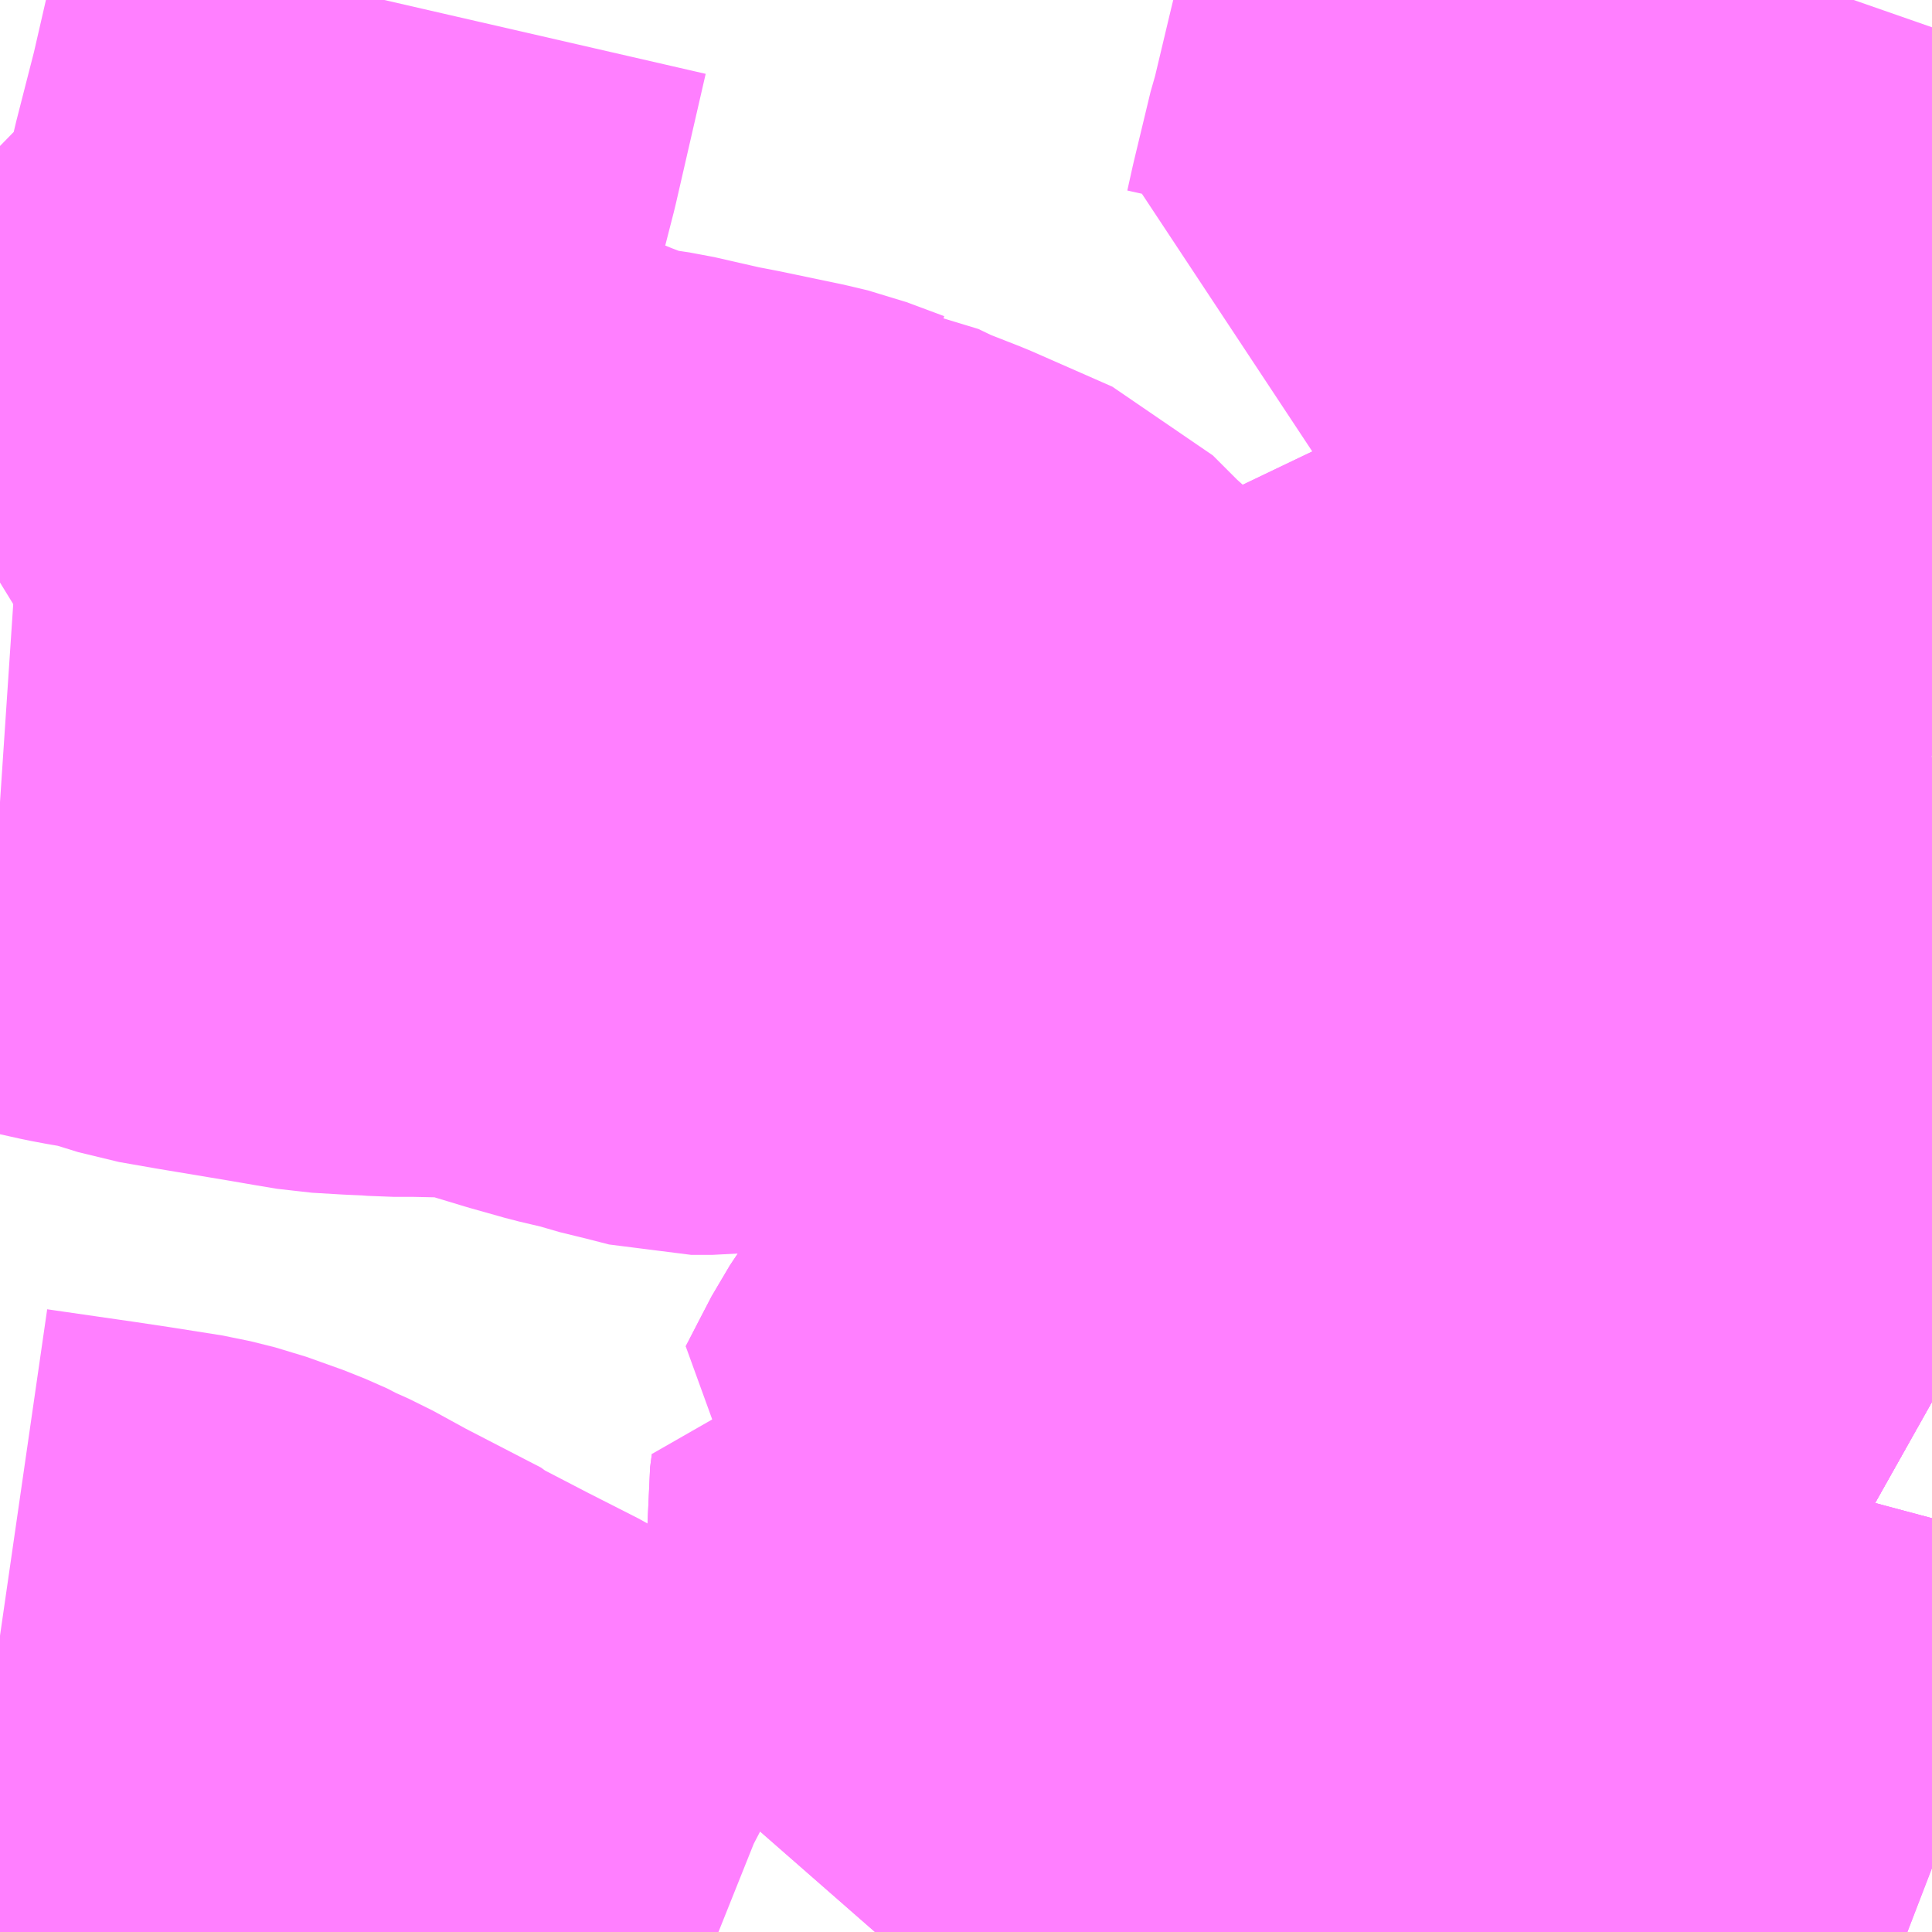 <?xml version="1.0" encoding="UTF-8"?>
<svg  xmlns="http://www.w3.org/2000/svg" xmlns:xlink="http://www.w3.org/1999/xlink" xmlns:go="http://purl.org/svgmap/profile" property="N07_001,N07_002,N07_003,N07_004,N07_005,N07_006,N07_007" viewBox="13957.031 -3614.502 2.197 2.197" go:dataArea="13957.03125 -3614.501953125 2.197265625 2.197265625" >
<globalCoordinateSystem srsName="http://purl.org/crs/84" transform="matrix(100.0,0.0,0.0,-100.0,0.0,0.0)" />
<defs>
 <g id="p0" >
  <circle cx="0.0" cy="0.0" r="3" stroke="green" stroke-width="0.75" vector-effect="non-scaling-stroke" />
 </g>
</defs>
<g fill="none" fill-rule="evenodd" stroke="#FF00FF" stroke-width="0.75" opacity="0.5" vector-effect="non-scaling-stroke" stroke-linejoin="bevel" >
<path content="1,朝日自動車（株）,036,999.9,999.9,999.9," xlink:title="1" d="M13959.228,-3612.908L13959.212,-3612.917L13959.209,-3612.919L13959.139,-3612.957L13959.08,-3612.988L13959.039,-3613.012L13959.008,-3613.029L13958.995,-3613.037L13958.985,-3613.045L13958.972,-3613.052L13958.916,-3613.088L13958.874,-3613.117L13958.799,-3613.17L13958.785,-3613.178L13958.767,-3613.198L13958.741,-3613.207L13958.728,-3613.213L13958.713,-3613.219L13958.699,-3613.226L13958.632,-3613.261L13958.553,-3613.303L13958.546,-3613.307L13958.51,-3613.322L13958.491,-3613.329L13958.445,-3613.342L13958.381,-3613.359L13958.319,-3613.372L13958.281,-3613.38"/>
<path content="1,朝日自動車（株）,064,10.0,12.0,12.0," xlink:title="1" d="M13958.281,-3613.38L13958.319,-3613.372L13958.381,-3613.359L13958.445,-3613.342L13958.491,-3613.329L13958.51,-3613.322L13958.546,-3613.307L13958.553,-3613.303L13958.632,-3613.261L13958.699,-3613.226L13958.713,-3613.219L13958.728,-3613.213L13958.741,-3613.207L13958.767,-3613.198L13958.785,-3613.178L13958.799,-3613.17L13958.874,-3613.117L13958.916,-3613.088L13958.972,-3613.052L13958.985,-3613.045L13958.995,-3613.037L13959.008,-3613.029L13959.039,-3613.012L13959.08,-3612.988L13959.139,-3612.957L13959.209,-3612.919L13959.212,-3612.917L13959.228,-3612.908"/>
<path content="1,朝日自動車（株）,065,7.0,7.0,7.0," xlink:title="1" d="M13958.281,-3613.38L13958.319,-3613.372L13958.381,-3613.359L13958.445,-3613.342L13958.491,-3613.329L13958.51,-3613.322L13958.546,-3613.307L13958.553,-3613.303L13958.632,-3613.261L13958.699,-3613.226L13958.713,-3613.219L13958.728,-3613.213L13958.741,-3613.207L13958.767,-3613.198L13958.785,-3613.178L13958.799,-3613.17L13958.874,-3613.117L13958.916,-3613.088L13958.972,-3613.052L13958.985,-3613.045L13958.995,-3613.037L13959.008,-3613.029L13959.039,-3613.012L13959.08,-3612.988L13959.139,-3612.957L13959.209,-3612.919L13959.212,-3612.917L13959.228,-3612.908"/>
<path content="1,朝日自動車（株）,156,5.5,4.0,4.0," xlink:title="1" d="M13958.281,-3613.38L13958.319,-3613.372L13958.381,-3613.359L13958.445,-3613.342L13958.491,-3613.329L13958.51,-3613.322L13958.546,-3613.307L13958.553,-3613.303L13958.632,-3613.261L13958.699,-3613.226L13958.713,-3613.219L13958.728,-3613.213L13958.741,-3613.207L13958.767,-3613.198L13958.785,-3613.178L13958.799,-3613.17L13958.874,-3613.117L13958.916,-3613.088L13958.972,-3613.052L13958.985,-3613.045L13958.995,-3613.037L13959.008,-3613.029L13959.039,-3613.012L13959.08,-3612.988L13959.139,-3612.957L13959.209,-3612.919L13959.212,-3612.917L13959.228,-3612.908"/>
<path content="3,加須市,北循環コース,4.0,4.0,0.0," xlink:title="3" d="M13958.026,-3612.305L13958.047,-3612.329L13958.086,-3612.377L13958.099,-3612.394L13958.113,-3612.422L13958.138,-3612.493L13958.158,-3612.56L13958.161,-3612.572L13958.163,-3612.586L13958.166,-3612.607L13958.167,-3612.631L13958.165,-3612.652L13958.16,-3612.686L13958.158,-3612.695L13958.153,-3612.716L13958.151,-3612.725L13958.148,-3612.735L13958.143,-3612.759L13958.142,-3612.784L13958.144,-3612.799"/>
<path content="3,加須市,北循環コース,4.0,4.0,0.0," xlink:title="3" d="M13958.144,-3612.799L13958.16,-3612.83L13958.173,-3612.855L13958.187,-3612.876L13958.197,-3612.891L13958.205,-3612.903L13958.206,-3612.905L13958.218,-3612.924L13958.248,-3612.983L13958.258,-3613.011L13958.266,-3613.032L13958.268,-3613.041L13958.268,-3613.05L13958.261,-3613.08L13958.262,-3613.103L13958.261,-3613.116L13958.264,-3613.132L13958.268,-3613.146L13958.275,-3613.162L13958.282,-3613.18L13958.296,-3613.212L13958.3,-3613.223L13958.307,-3613.236L13958.314,-3613.246L13958.317,-3613.253L13958.345,-3613.296L13958.366,-3613.331L13958.371,-3613.338L13958.381,-3613.359L13958.394,-3613.388L13958.406,-3613.412L13958.417,-3613.435L13958.427,-3613.455L13958.428,-3613.457L13958.436,-3613.469L13958.445,-3613.485L13958.453,-3613.496L13958.47,-3613.52L13958.474,-3613.525L13958.487,-3613.539L13958.48,-3613.563L13958.486,-3613.568L13958.49,-3613.572L13958.498,-3613.586L13958.506,-3613.591L13958.523,-3613.617L13958.539,-3613.644L13958.557,-3613.682L13958.632,-3613.664L13958.7,-3613.647L13958.763,-3613.631L13958.82,-3613.624L13958.883,-3613.791L13958.887,-3613.804L13958.902,-3613.844L13958.904,-3613.85L13958.912,-3613.871L13958.947,-3613.968L13958.949,-3613.969L13958.981,-3614.058L13958.986,-3614.071L13959.013,-3614.146L13959.015,-3614.154L13959.029,-3614.196L13959.038,-3614.22L13959.056,-3614.27L13959.116,-3614.436L13959.139,-3614.502"/>
<path content="3,加須市,北循環コース,4.0,4.0,0.0," xlink:title="3" d="M13958.144,-3612.799L13958.163,-3612.791L13958.242,-3612.763L13958.269,-3612.751L13958.314,-3612.736L13958.36,-3612.72L13958.377,-3612.714L13958.381,-3612.713L13958.443,-3612.691L13958.534,-3612.66L13958.597,-3612.635L13958.61,-3612.633L13958.623,-3612.623L13958.642,-3612.61L13958.662,-3612.59L13958.695,-3612.552L13958.701,-3612.546L13958.712,-3612.534L13958.728,-3612.521L13958.78,-3612.491L13958.822,-3612.469L13958.825,-3612.468L13958.845,-3612.462L13958.873,-3612.458L13958.879,-3612.457L13958.893,-3612.456L13958.904,-3612.455L13958.946,-3612.449L13958.956,-3612.447L13958.961,-3612.447L13958.968,-3612.446L13959.025,-3612.438L13959.065,-3612.431L13959.076,-3612.428L13959.132,-3612.413L13959.202,-3612.388L13959.228,-3612.378"/>
<path content="3,加須市,外回り線・内回り線,4.0,4.0,4.0," xlink:title="3" d="M13959.228,-3612.378L13959.202,-3612.388L13959.132,-3612.413L13959.076,-3612.428L13959.065,-3612.431L13959.025,-3612.438L13958.968,-3612.446L13958.961,-3612.447L13958.956,-3612.447L13958.946,-3612.449L13958.904,-3612.455L13958.893,-3612.456L13958.879,-3612.457L13958.873,-3612.458L13958.845,-3612.462L13958.825,-3612.468L13958.822,-3612.469L13958.78,-3612.491L13958.728,-3612.521L13958.712,-3612.534L13958.701,-3612.546L13958.695,-3612.552L13958.662,-3612.59L13958.642,-3612.61L13958.623,-3612.623L13958.61,-3612.633L13958.597,-3612.635L13958.534,-3612.66L13958.443,-3612.691L13958.381,-3612.713L13958.377,-3612.714L13958.36,-3612.72L13958.314,-3612.736L13958.269,-3612.751L13958.242,-3612.763L13958.163,-3612.791L13958.144,-3612.799L13958.142,-3612.784L13958.143,-3612.759L13958.148,-3612.735L13958.151,-3612.725L13958.153,-3612.716L13958.158,-3612.695L13958.16,-3612.686L13958.165,-3612.652L13958.167,-3612.631L13958.166,-3612.607L13958.163,-3612.586L13958.161,-3612.572L13958.158,-3612.56L13958.138,-3612.493L13958.113,-3612.422L13958.099,-3612.394L13958.086,-3612.377L13958.047,-3612.329L13958.026,-3612.305"/>
<path content="3,加須市,西循環コース,4.0,4.0,0.0," xlink:title="3" d="M13958.825,-3612.468L13958.845,-3612.462L13958.873,-3612.458L13958.879,-3612.457L13958.893,-3612.456L13958.904,-3612.455L13958.946,-3612.449L13958.956,-3612.447L13958.961,-3612.447L13958.968,-3612.446L13959.025,-3612.438L13959.065,-3612.431L13959.076,-3612.428L13959.132,-3612.413L13959.202,-3612.388L13959.228,-3612.378"/>
<path content="3,加須市,西循環コース,4.0,4.0,0.0," xlink:title="3" d="M13958.825,-3612.468L13958.82,-3612.46L13958.801,-3612.436L13958.659,-3612.476L13958.658,-3612.477L13958.598,-3612.494L13958.573,-3612.504L13958.566,-3612.508L13958.54,-3612.519L13958.534,-3612.524L13958.521,-3612.532L13958.455,-3612.567L13958.398,-3612.598L13958.362,-3612.618L13958.342,-3612.628L13958.303,-3612.544L13958.271,-3612.478L13958.216,-3612.362L13958.212,-3612.355L13958.202,-3612.342L13958.195,-3612.335L13958.177,-3612.314L13958.169,-3612.305M13957.848,-3612.305L13957.838,-3612.309L13957.74,-3612.36L13957.672,-3612.395L13957.665,-3612.399L13957.661,-3612.402L13957.597,-3612.435L13957.587,-3612.441L13957.528,-3612.471L13957.476,-3612.498L13957.474,-3612.5L13957.385,-3612.546L13957.343,-3612.569L13957.325,-3612.577L13957.32,-3612.58L13957.295,-3612.591L13957.253,-3612.606L13957.225,-3612.613L13957.168,-3612.622L13957.128,-3612.628L13957.114,-3612.63L13957.031,-3612.642M13957.031,-3613.59L13957.046,-3613.589L13957.1,-3613.581L13957.136,-3613.573L13957.152,-3613.57L13957.176,-3613.566L13957.202,-3613.559L13957.231,-3613.55L13957.271,-3613.543L13957.355,-3613.529L13957.384,-3613.524L13957.408,-3613.52L13957.442,-3613.518L13957.465,-3613.517L13957.478,-3613.516L13957.493,-3613.516L13957.503,-3613.516L13957.597,-3613.514L13957.625,-3613.502L13957.668,-3613.489L13957.707,-3613.478L13957.741,-3613.47L13957.772,-3613.461L13957.782,-3613.459L13957.817,-3613.45L13957.841,-3613.45L13957.879,-3613.454L13957.893,-3613.456L13957.915,-3613.454L13957.98,-3613.436L13957.995,-3613.434L13958.004,-3613.432L13958.011,-3613.431L13958.024,-3613.429L13958.03,-3613.438L13958.036,-3613.436L13958.051,-3613.429L13958.06,-3613.426L13958.092,-3613.417L13958.141,-3613.406L13958.221,-3613.391L13958.24,-3613.387L13958.281,-3613.38L13958.319,-3613.372L13958.381,-3613.359"/>
<path content="3,加須市,西循環コース,4.0,4.0,0.0," xlink:title="3" d="M13958.381,-3613.359L13958.371,-3613.338L13958.366,-3613.331L13958.345,-3613.296L13958.317,-3613.253L13958.314,-3613.246L13958.307,-3613.236L13958.3,-3613.223L13958.296,-3613.212L13958.282,-3613.18L13958.275,-3613.162L13958.268,-3613.146L13958.264,-3613.132L13958.261,-3613.116L13958.262,-3613.103L13958.261,-3613.08L13958.268,-3613.05L13958.268,-3613.041L13958.266,-3613.032L13958.258,-3613.011L13958.248,-3612.983L13958.218,-3612.924L13958.206,-3612.905L13958.205,-3612.903L13958.197,-3612.891L13958.187,-3612.876L13958.173,-3612.855L13958.16,-3612.83L13958.144,-3612.799L13958.163,-3612.791L13958.242,-3612.763L13958.269,-3612.751L13958.314,-3612.736L13958.36,-3612.72L13958.377,-3612.714L13958.381,-3612.713L13958.443,-3612.691L13958.534,-3612.66L13958.597,-3612.635L13958.61,-3612.633L13958.623,-3612.623L13958.642,-3612.61L13958.662,-3612.59L13958.695,-3612.552L13958.701,-3612.546L13958.712,-3612.534L13958.728,-3612.521L13958.78,-3612.491L13958.822,-3612.469L13958.825,-3612.468"/>
<path content="3,加須市,西循環コース,4.0,4.0,0.0," xlink:title="3" d="M13958.381,-3613.359L13958.394,-3613.388L13958.406,-3613.412L13958.417,-3613.435L13958.427,-3613.455L13958.428,-3613.457L13958.436,-3613.469L13958.445,-3613.485L13958.453,-3613.496"/>
<path content="3,加須市,西循環コース,4.0,4.0,0.0," xlink:title="3" d="M13958.453,-3613.496L13958.47,-3613.52L13958.474,-3613.525L13958.487,-3613.539"/>
<path content="3,加須市,西循環コース,4.0,4.0,0.0," xlink:title="3" d="M13958.453,-3613.496L13958.442,-3613.499L13958.394,-3613.51L13958.378,-3613.511L13958.349,-3613.515L13958.305,-3613.518L13958.244,-3613.523L13958.223,-3613.525L13958.207,-3613.525L13958.192,-3613.526L13958.148,-3613.532L13958.153,-3613.552L13958.158,-3613.57L13958.172,-3613.614L13958.176,-3613.619L13958.199,-3613.667L13958.18,-3613.684L13958.175,-3613.689L13958.157,-3613.707L13958.145,-3613.719L13958.054,-3613.759L13958.008,-3613.777L13957.981,-3613.79L13957.974,-3613.791L13957.931,-3613.807L13957.91,-3613.812L13957.843,-3613.826L13957.817,-3613.831L13957.76,-3613.844L13957.733,-3613.848L13957.715,-3613.854L13957.706,-3613.854L13957.701,-3613.855L13957.701,-3613.856L13957.686,-3613.86L13957.657,-3613.871L13957.572,-3613.906L13957.565,-3613.908L13957.534,-3613.919L13957.49,-3613.932L13957.454,-3613.939L13957.447,-3613.942L13957.425,-3613.947L13957.394,-3613.955L13957.335,-3613.973L13957.312,-3613.979L13957.291,-3613.985L13957.276,-3613.988L13957.266,-3613.991L13957.268,-3614.002L13957.271,-3614.019L13957.276,-3614.041L13957.284,-3614.057L13957.287,-3614.063L13957.298,-3614.078L13957.311,-3614.088L13957.345,-3614.11L13957.357,-3614.12L13957.373,-3614.125L13957.378,-3614.129L13957.38,-3614.132L13957.381,-3614.135L13957.382,-3614.138L13957.384,-3614.144L13957.398,-3614.205L13957.413,-3614.272L13957.424,-3614.315L13957.434,-3614.354L13957.468,-3614.502M13958.75,-3614.502L13958.745,-3614.477L13958.727,-3614.403L13958.707,-3614.319L13958.704,-3614.31L13958.685,-3614.231L13958.679,-3614.204L13958.675,-3614.191L13958.857,-3614.172L13959.004,-3614.156L13959.015,-3614.154L13959.013,-3614.146L13958.986,-3614.071L13958.981,-3614.058L13958.949,-3613.969L13958.947,-3613.968L13958.912,-3613.871L13958.904,-3613.85L13958.902,-3613.844L13958.887,-3613.804L13958.883,-3613.791L13958.82,-3613.624L13958.763,-3613.631L13958.7,-3613.647L13958.632,-3613.664L13958.557,-3613.682L13958.539,-3613.644L13958.523,-3613.617L13958.506,-3613.591L13958.498,-3613.586L13958.49,-3613.572L13958.486,-3613.568L13958.48,-3613.563L13958.487,-3613.539"/>
<path content="3,加須市,西循環コース,4.0,4.0,0.0," xlink:title="3" d="M13958.487,-3613.539L13958.495,-3613.536L13958.504,-3613.528L13958.521,-3613.516L13958.533,-3613.507L13958.549,-3613.498L13958.627,-3613.457L13958.67,-3613.438L13958.694,-3613.43L13958.699,-3613.428L13958.72,-3613.422L13958.745,-3613.416L13958.771,-3613.408L13958.807,-3613.395L13958.835,-3613.386L13958.869,-3613.372L13958.981,-3613.331L13958.991,-3613.328L13958.999,-3613.324L13959.035,-3613.312L13959.061,-3613.302L13959.067,-3613.301L13959.175,-3613.261L13959.206,-3613.249L13959.228,-3613.241M13959.228,-3612.908L13959.212,-3612.917L13959.209,-3612.919L13959.139,-3612.957L13959.08,-3612.988L13959.039,-3613.012L13959.008,-3613.029L13958.995,-3613.037L13958.985,-3613.045L13958.972,-3613.052L13958.916,-3613.088L13958.874,-3613.117L13958.799,-3613.17L13958.785,-3613.178L13958.767,-3613.198L13958.741,-3613.207L13958.728,-3613.213L13958.713,-3613.219L13958.699,-3613.226L13958.632,-3613.261L13958.553,-3613.303L13958.546,-3613.307L13958.51,-3613.322L13958.491,-3613.329L13958.445,-3613.342L13958.381,-3613.359"/>
<path content="3,羽生市,手子林・三田ヶ谷,4.0,0.0,0.0," xlink:title="3" d="M13957.031,-3614.07L13957.046,-3614.057L13957.036,-3614.048L13957.031,-3614.045"/>
</g>
</svg>
